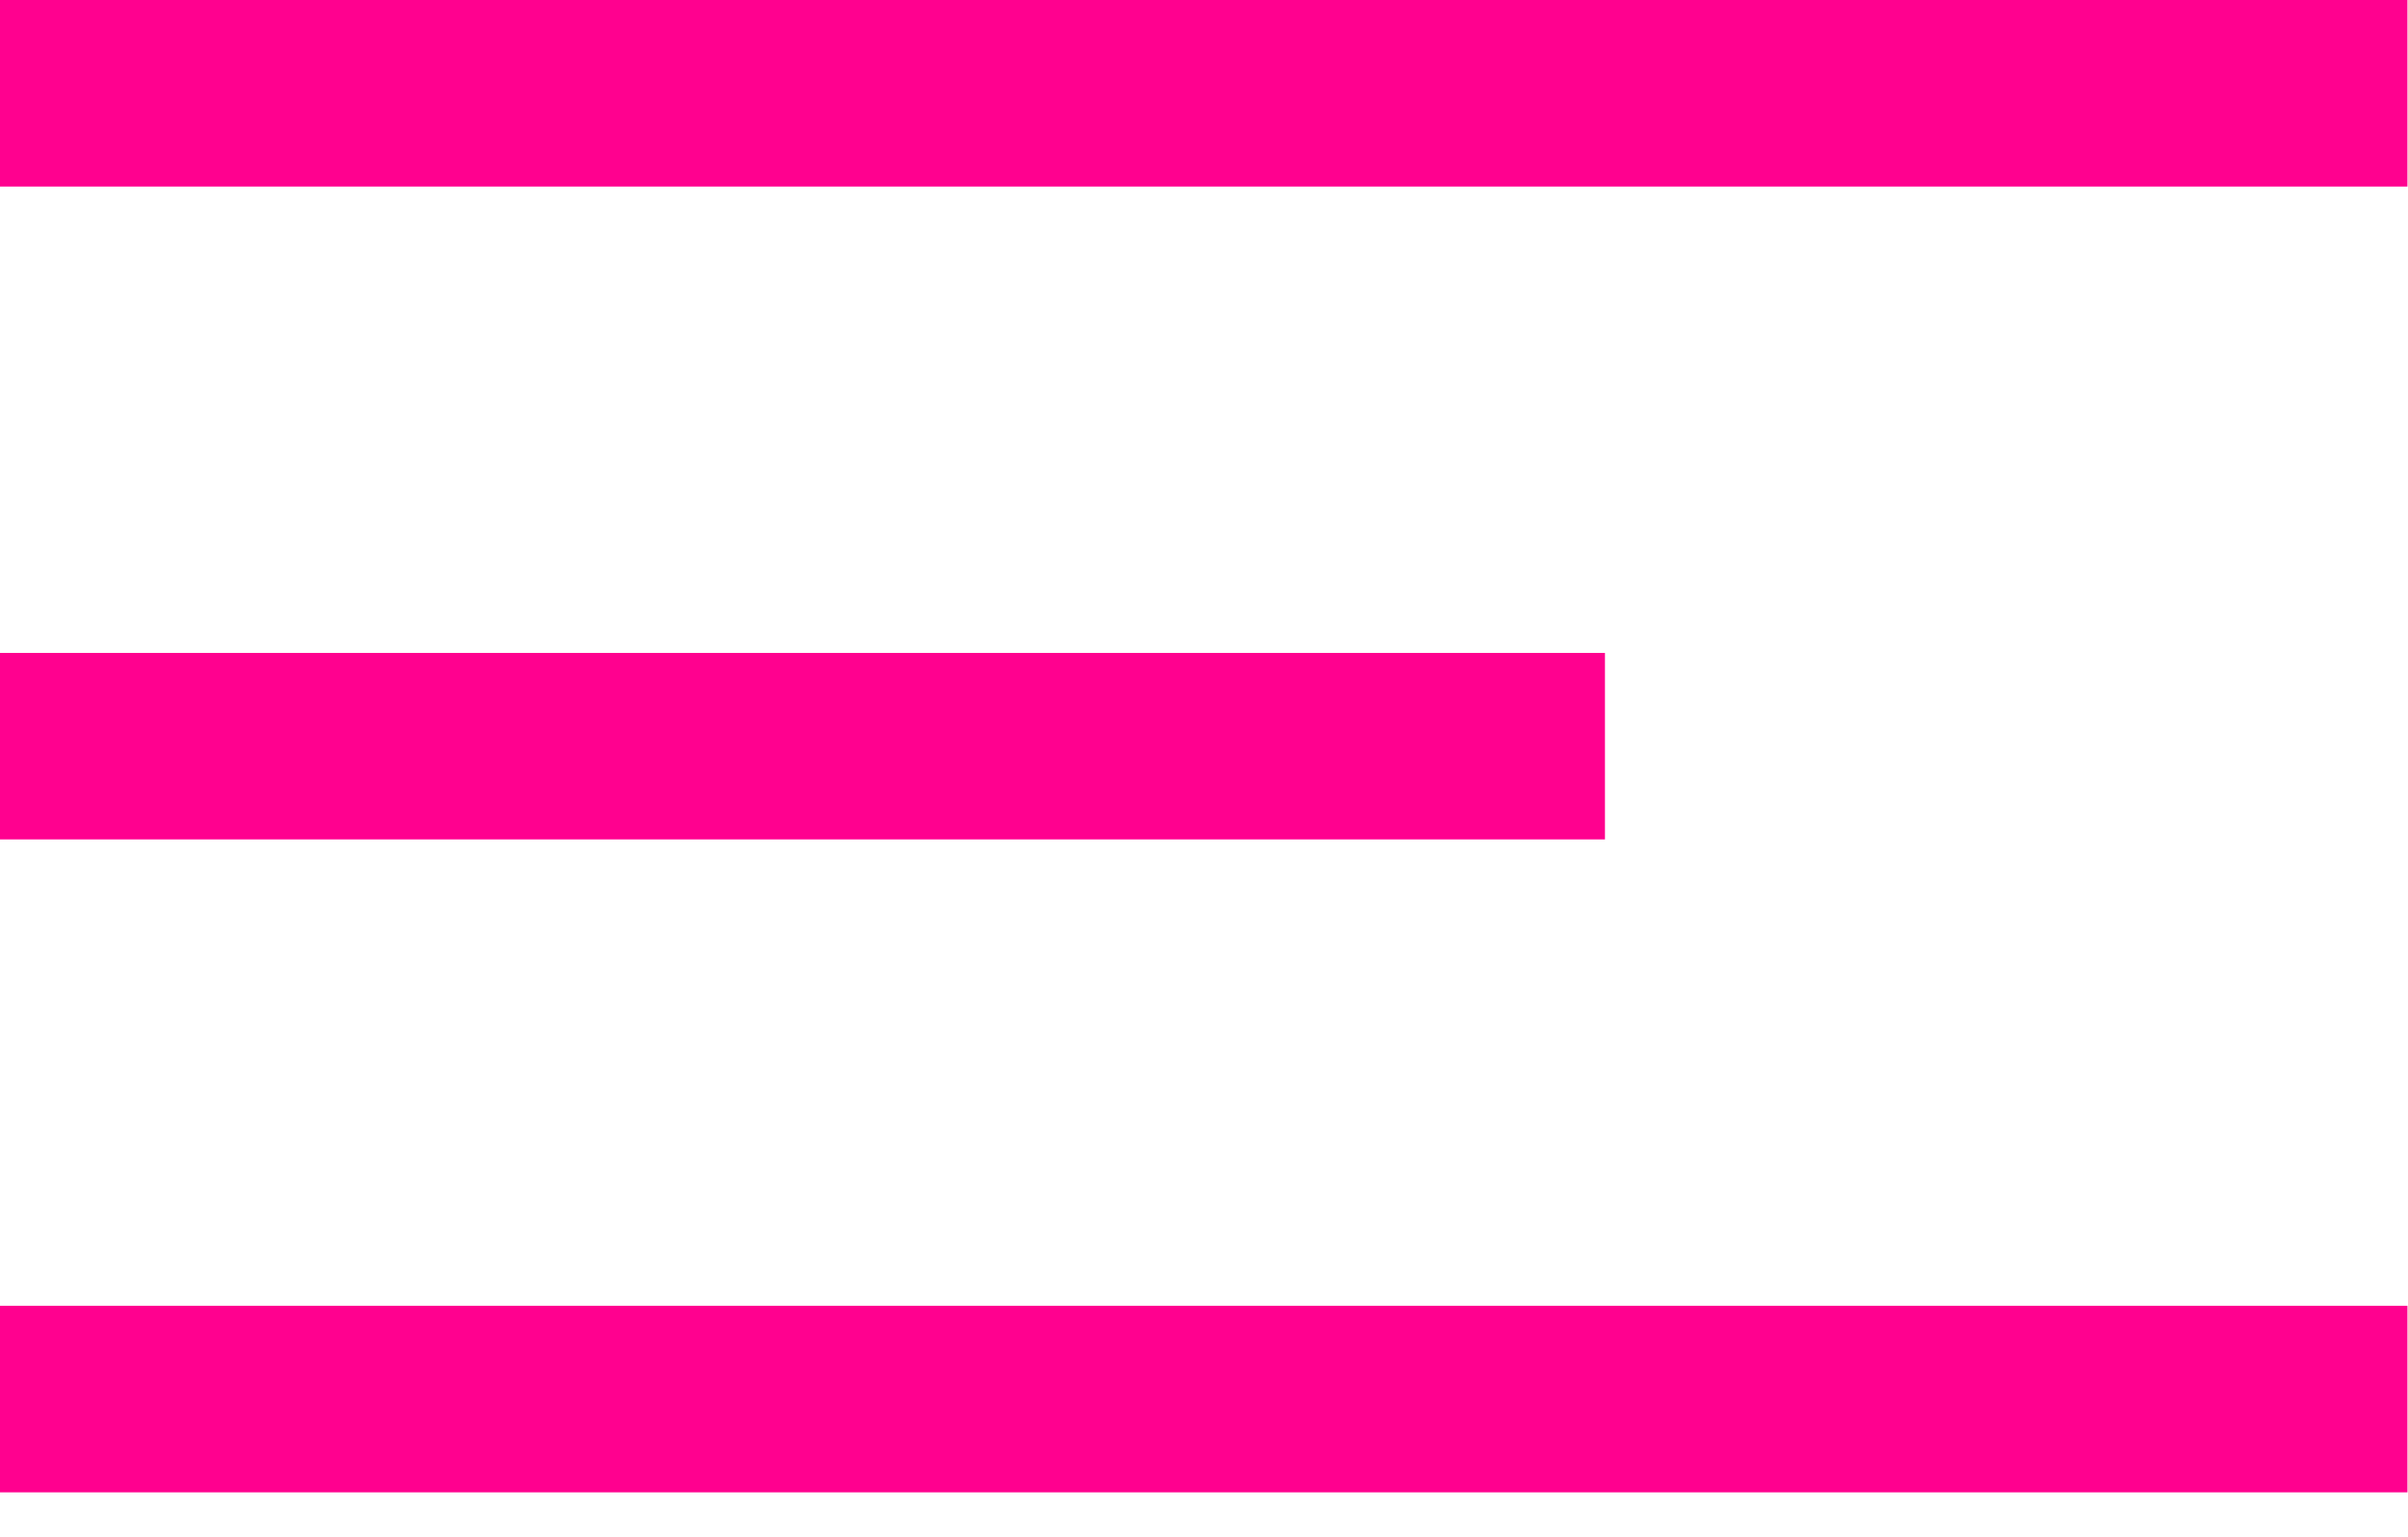 <svg width="47" height="30" viewBox="0 0 47 30" fill="none" xmlns="http://www.w3.org/2000/svg">
<path d="M0 0H46.989V3.642H0V0ZM0 12.746H31.326V16.387H0V12.746ZM0 25.491H46.989V29.133H0V25.491Z" fill="#FF018F"/>
</svg>
